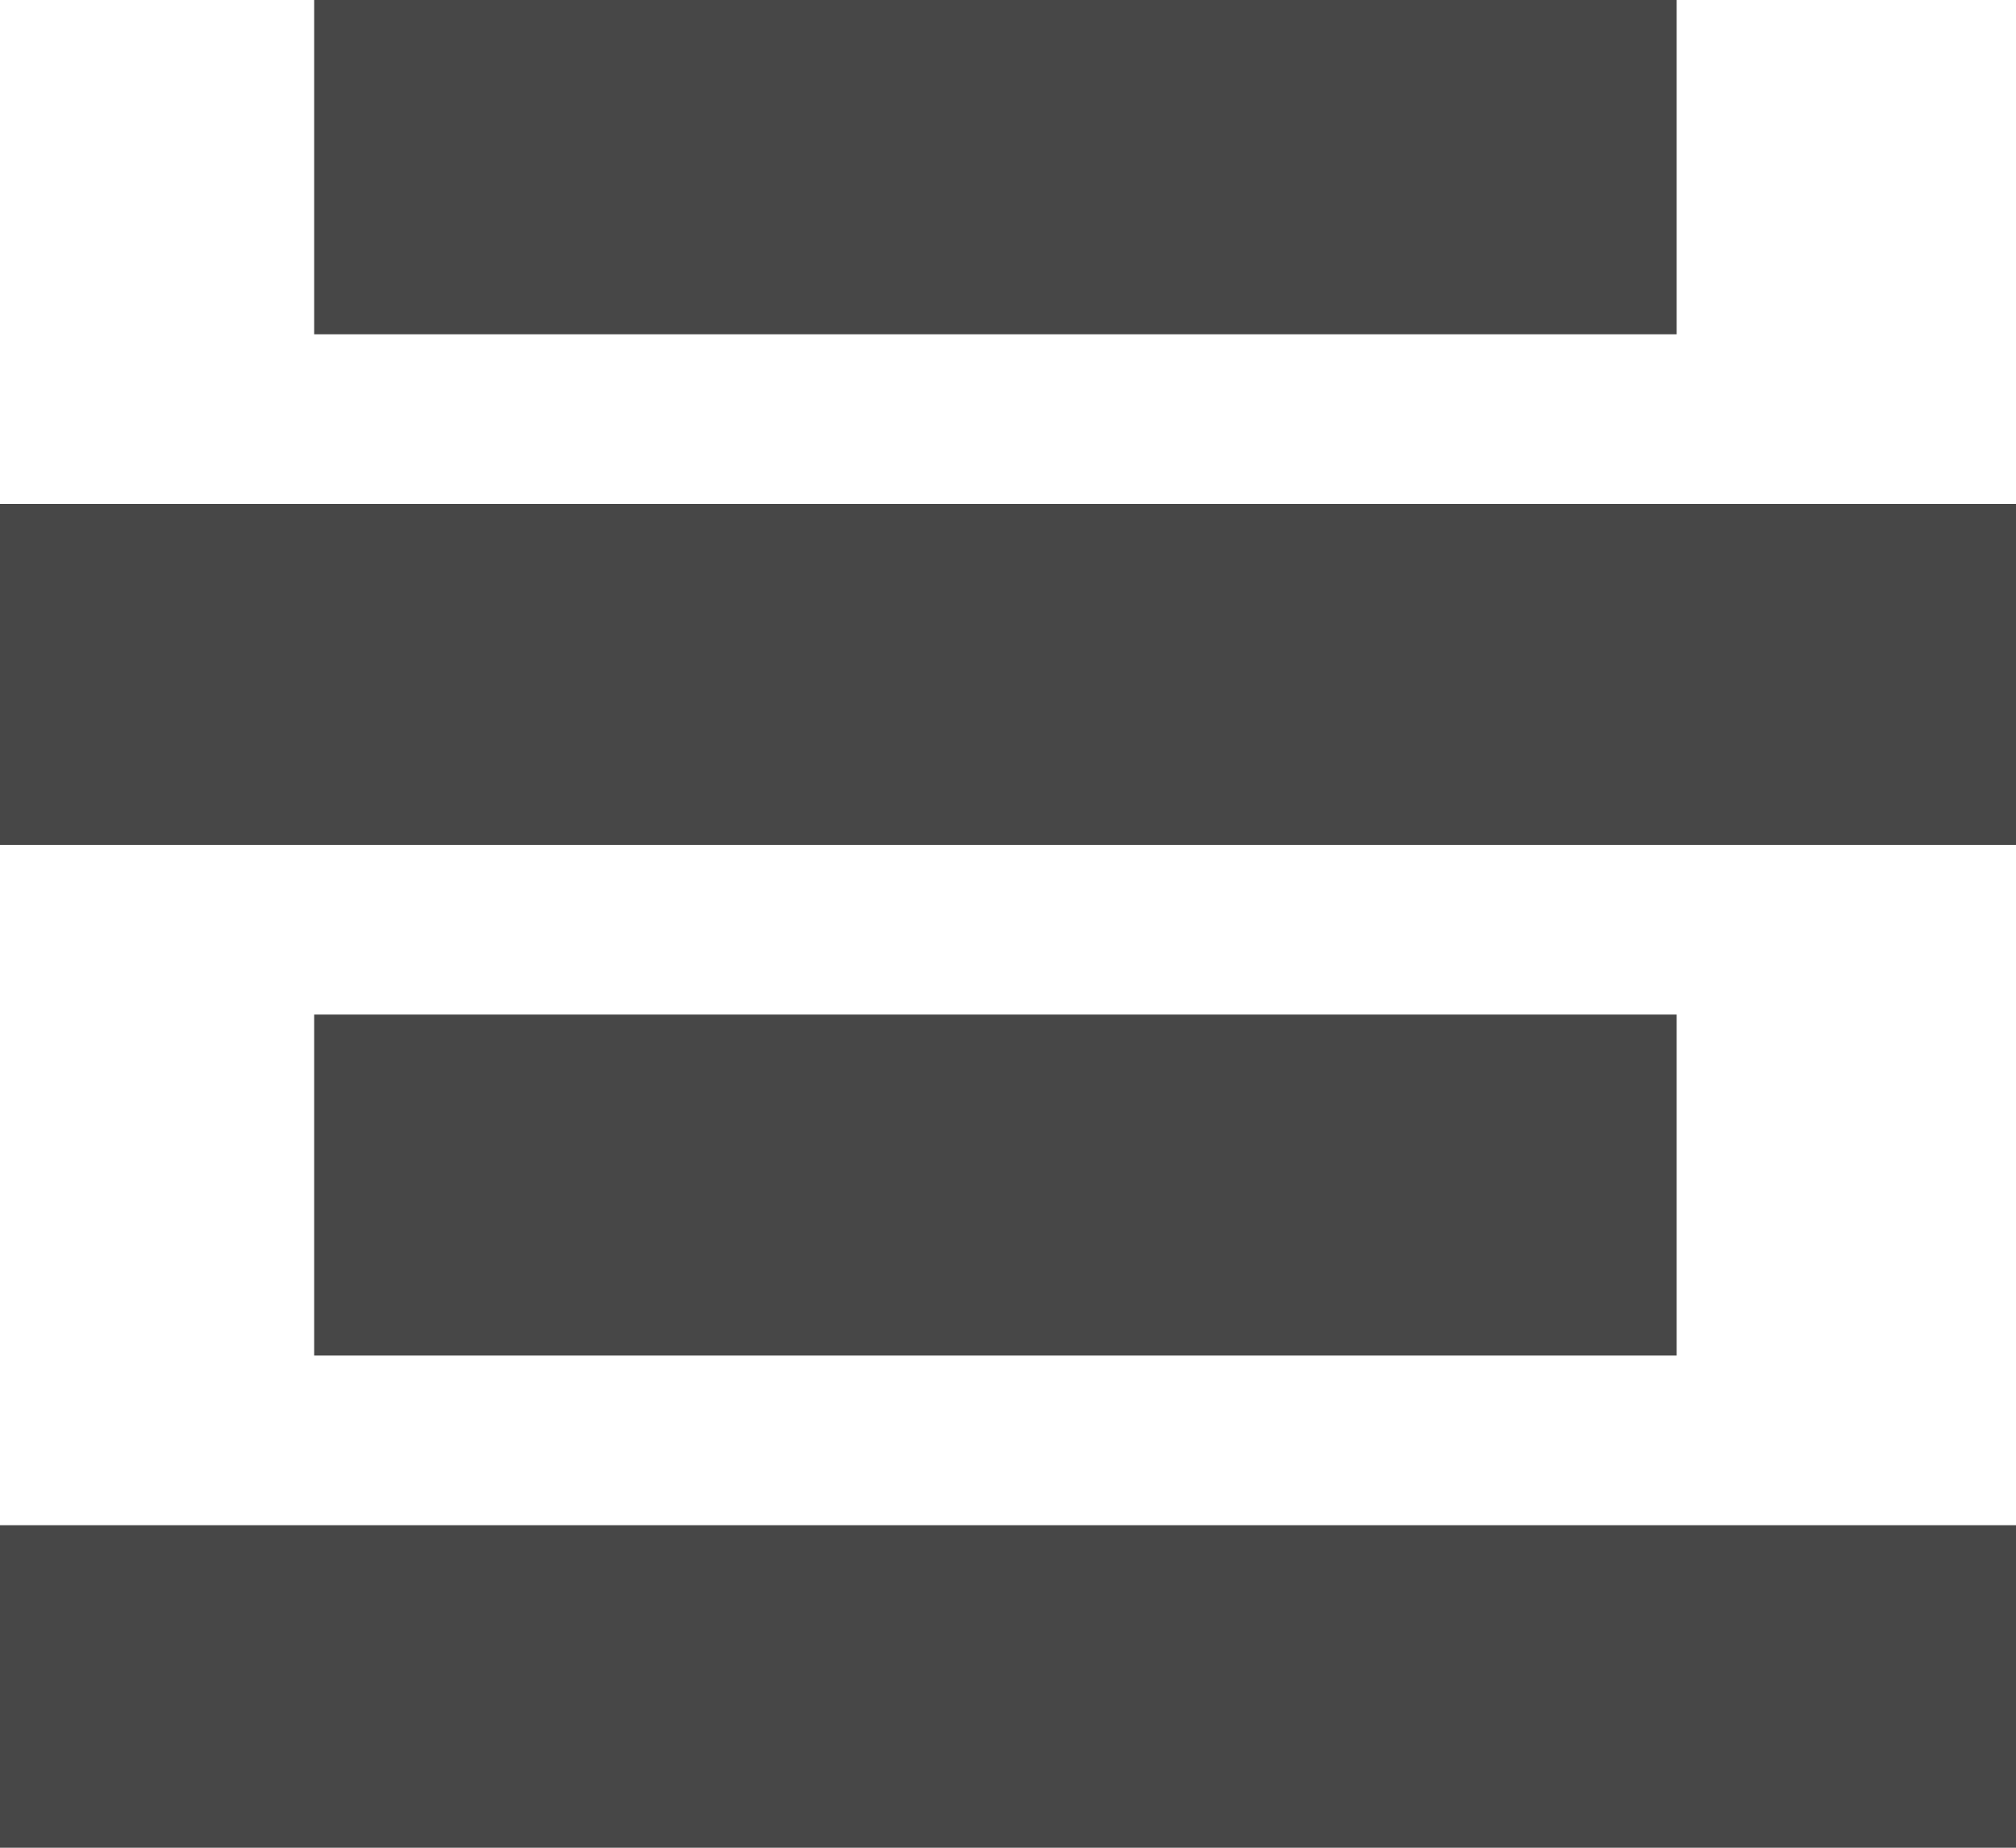 <svg version="1.1" id="Layer_1" xmlns="http://www.w3.org/2000/svg" xmlns:xlink="http://www.w3.org/1999/xlink" x="0px" y="0px"
	 width="12px" height="11px" viewBox="0 0 12 11" enable-background="new 0 0 12 11" xml:space="preserve">
<rect x="1.87" y="-0.04" fill="#474747" width="8.11" height="2.03"/>
<polyline fill="#474747" points="12,3 -0.16,3 -0.16,5.03 12,5.03 "/>
<rect x="1.87" y="6.04" fill="#474747" width="8.11" height="2.03"/>
<polyline fill="#474747" points="12,9.08 -0.16,9.08 -0.16,11.11 12,11.11 "/>
</svg>
